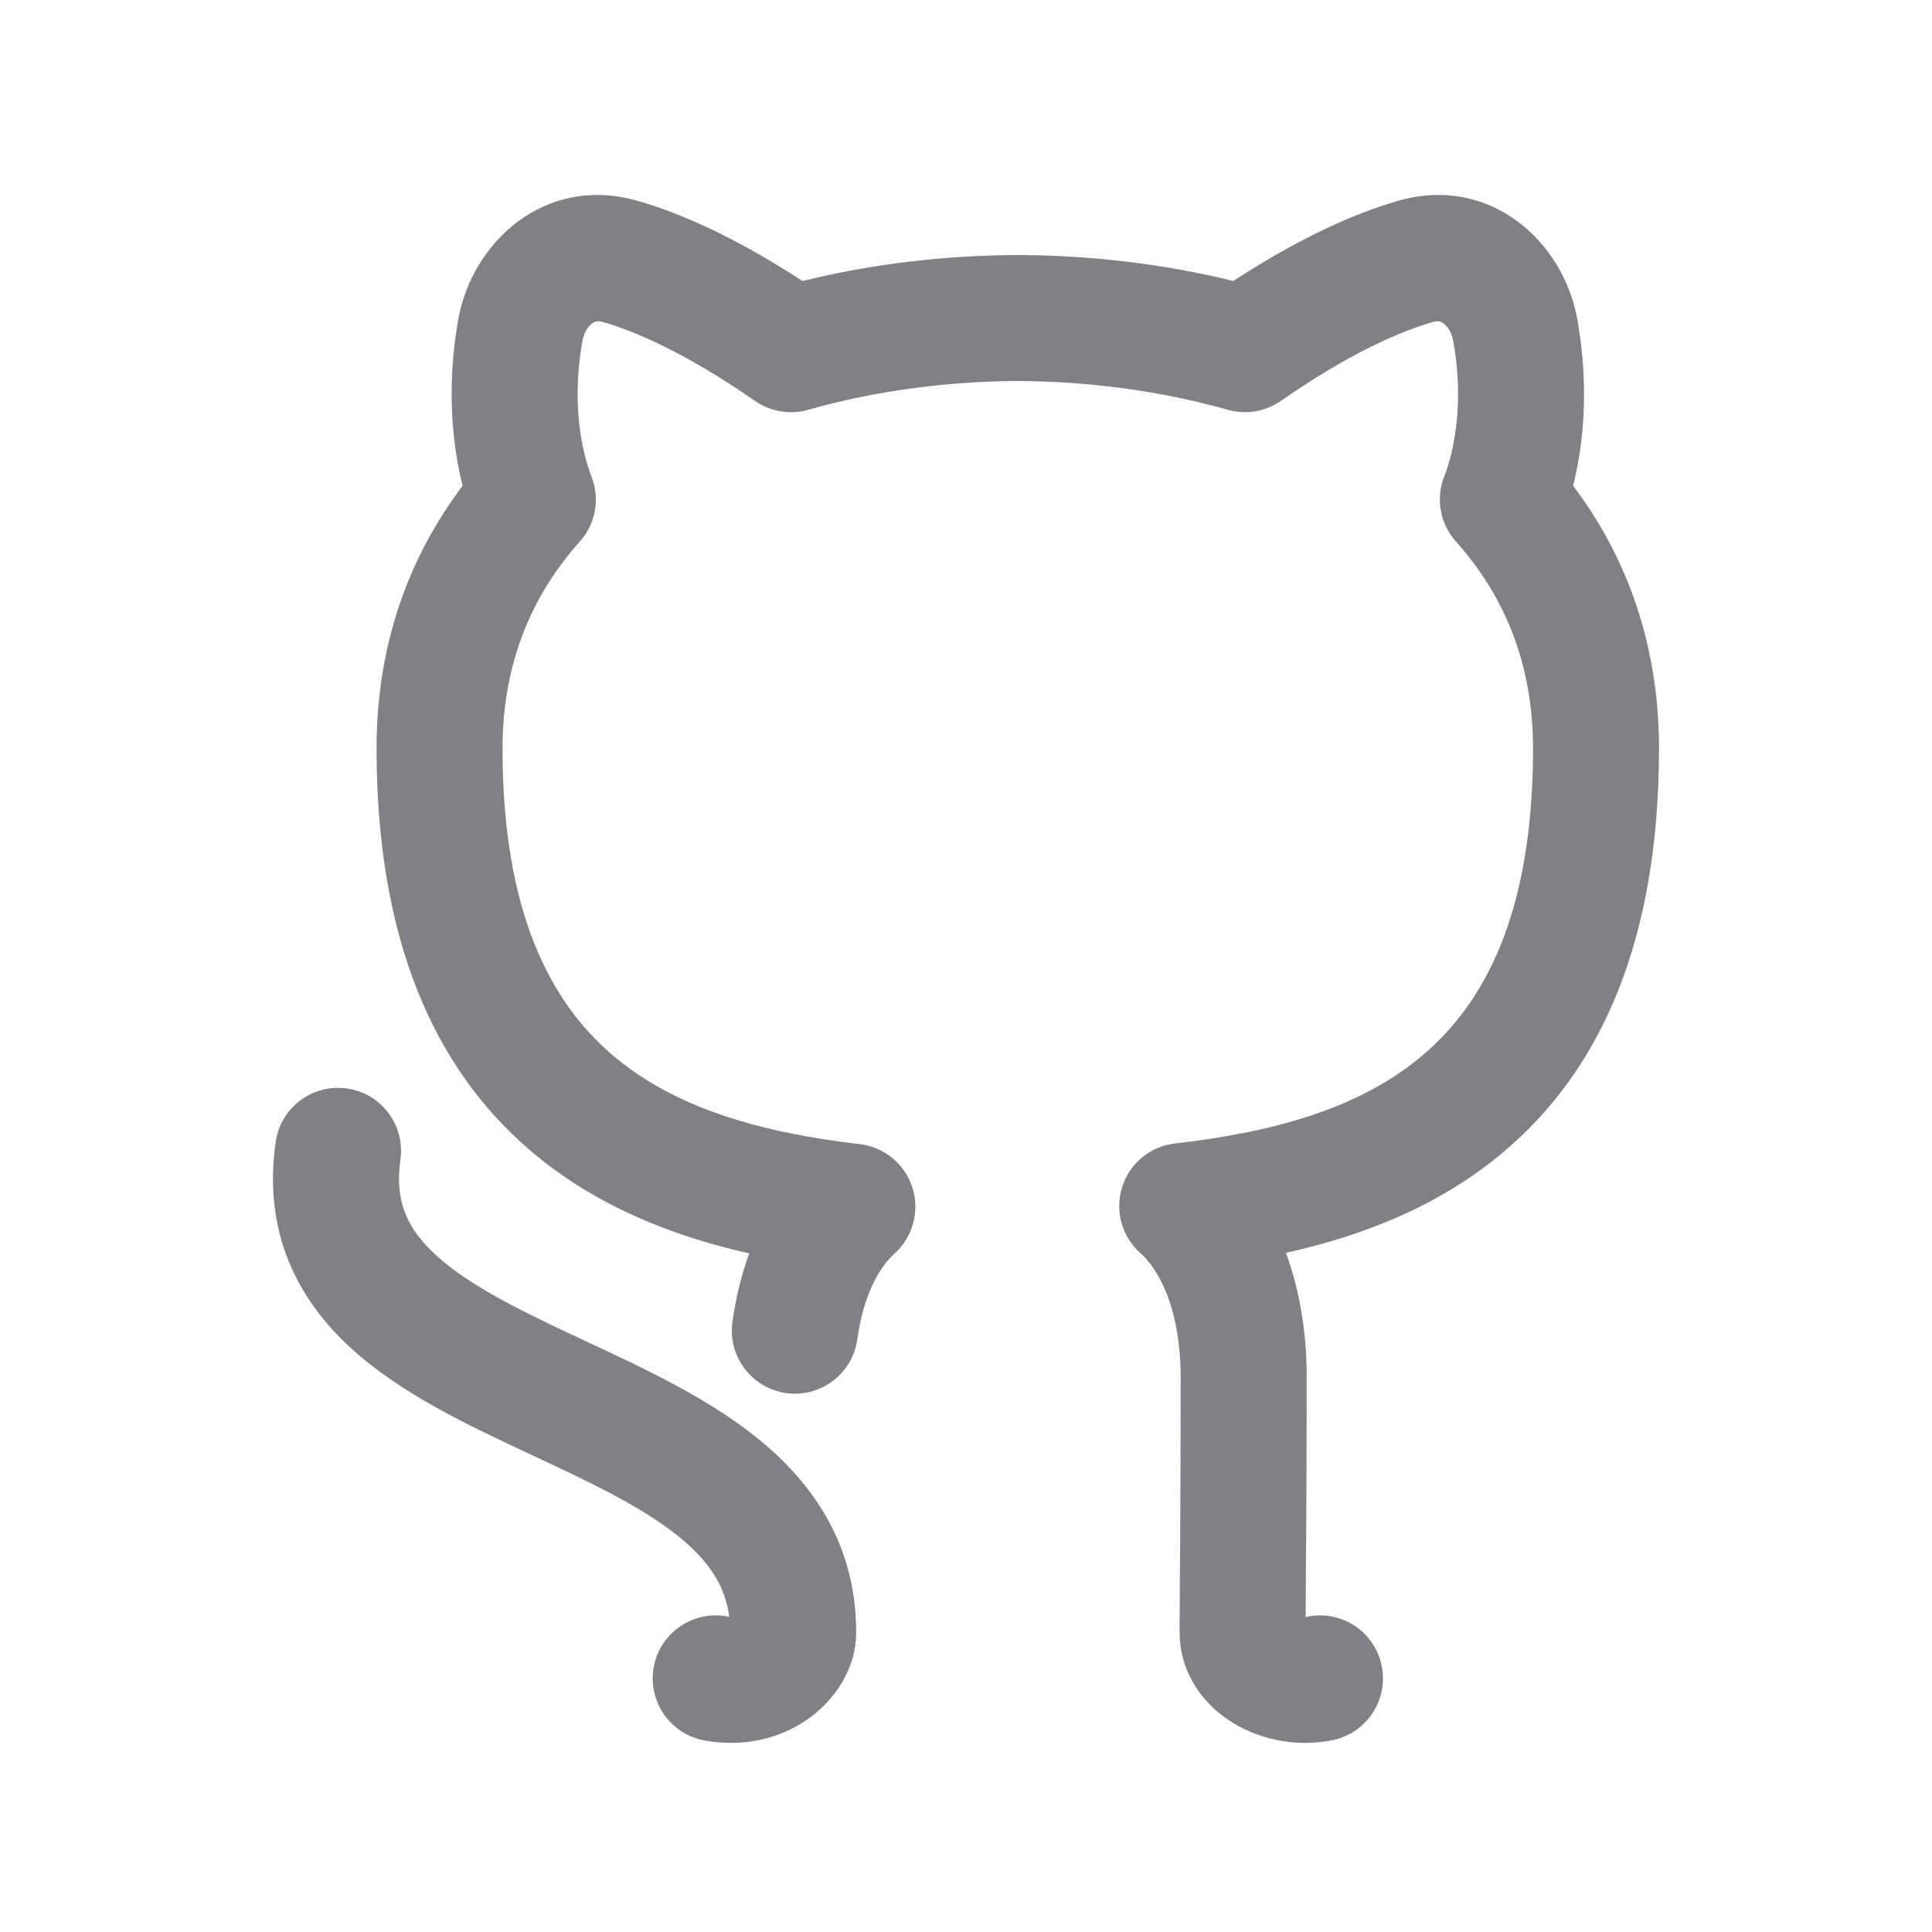 <svg width="20" height="20" viewBox="0 0 20 20" fill="none" xmlns="http://www.w3.org/2000/svg">
    <path fill-rule="evenodd" clip-rule="evenodd" d="M14.898 3.327C14.886 3.325 14.866 3.324 14.834 3.333C14.5 3.429 13.981 3.649 13.258 4.151C13.098 4.262 12.896 4.295 12.709 4.242C12.021 4.047 11.278 3.948 10.537 3.944C9.795 3.948 9.053 4.047 8.366 4.242C8.179 4.296 7.977 4.262 7.817 4.151C7.094 3.65 6.574 3.429 6.24 3.333C6.208 3.324 6.187 3.325 6.175 3.327C6.162 3.329 6.147 3.335 6.13 3.347C6.095 3.372 6.046 3.432 6.028 3.537C5.894 4.294 6.076 4.814 6.122 4.931C6.213 5.161 6.167 5.422 6.002 5.606C5.506 6.161 5.202 6.865 5.202 7.748C5.202 9.449 5.702 10.372 6.331 10.914C6.989 11.481 7.898 11.727 8.899 11.844C9.154 11.873 9.368 12.05 9.445 12.294C9.523 12.538 9.45 12.806 9.26 12.977C9.127 13.096 8.943 13.366 8.875 13.864C8.825 14.221 8.496 14.47 8.14 14.421C7.783 14.372 7.533 14.043 7.582 13.686C7.618 13.428 7.677 13.191 7.756 12.975C6.961 12.796 6.154 12.482 5.48 11.902C4.493 11.052 3.898 9.725 3.898 7.748C3.898 6.68 4.229 5.769 4.789 5.029C4.693 4.644 4.613 4.047 4.743 3.31C4.886 2.503 5.646 1.805 6.6 2.079C7.046 2.207 7.611 2.455 8.307 2.909C9.029 2.731 9.785 2.643 10.534 2.64L10.54 2.64V2.64C11.289 2.643 12.045 2.731 12.767 2.909C13.463 2.455 14.028 2.207 14.473 2.079C15.427 1.805 16.186 2.502 16.329 3.308L15.687 3.422L16.329 3.308C16.46 4.046 16.381 4.643 16.285 5.029C16.845 5.77 17.174 6.681 17.174 7.748C17.174 9.729 16.578 11.057 15.588 11.905C14.915 12.482 14.108 12.793 13.312 12.969C13.448 13.338 13.527 13.772 13.527 14.262C13.527 14.905 13.524 15.487 13.521 15.946C13.52 16.103 13.519 16.246 13.518 16.371C13.518 16.517 13.517 16.641 13.516 16.738C13.523 16.737 13.53 16.736 13.538 16.735C13.892 16.665 14.235 16.895 14.304 17.249C14.374 17.602 14.143 17.945 13.79 18.015C13.012 18.168 12.211 17.66 12.211 16.896C12.211 16.789 12.213 16.602 12.214 16.355C12.215 16.23 12.216 16.091 12.217 15.938C12.22 15.48 12.222 14.902 12.222 14.262C12.222 13.507 11.971 13.118 11.807 12.974C11.614 12.804 11.539 12.535 11.616 12.289C11.693 12.043 11.908 11.866 12.164 11.837C13.171 11.722 14.081 11.479 14.739 10.914C15.369 10.375 15.87 9.454 15.87 7.748C15.87 6.863 15.568 6.16 15.072 5.606C14.907 5.422 14.86 5.161 14.951 4.931C14.998 4.814 15.18 4.294 15.045 3.536C15.027 3.432 14.977 3.372 14.943 3.347C14.926 3.335 14.911 3.329 14.898 3.327ZM3.592 11.268C3.949 11.319 4.196 11.649 4.145 12.006C4.083 12.441 4.219 12.723 4.512 12.992C4.848 13.301 5.353 13.551 5.985 13.847C6.022 13.864 6.059 13.881 6.096 13.899C6.66 14.162 7.315 14.467 7.827 14.877C8.404 15.338 8.863 15.98 8.863 16.896C8.863 17.294 8.623 17.615 8.359 17.799C8.074 17.998 7.695 18.092 7.288 18.016C6.934 17.949 6.702 17.608 6.768 17.254C6.835 16.9 7.176 16.667 7.53 16.734C7.537 16.735 7.543 16.736 7.549 16.737C7.507 16.409 7.331 16.15 7.013 15.896C6.626 15.587 6.103 15.342 5.487 15.054C5.469 15.046 5.451 15.037 5.432 15.028C4.838 14.75 4.14 14.421 3.63 13.953C3.075 13.444 2.721 12.751 2.854 11.821C2.905 11.464 3.235 11.217 3.592 11.268Z" fill="#808085"/>
</svg>
